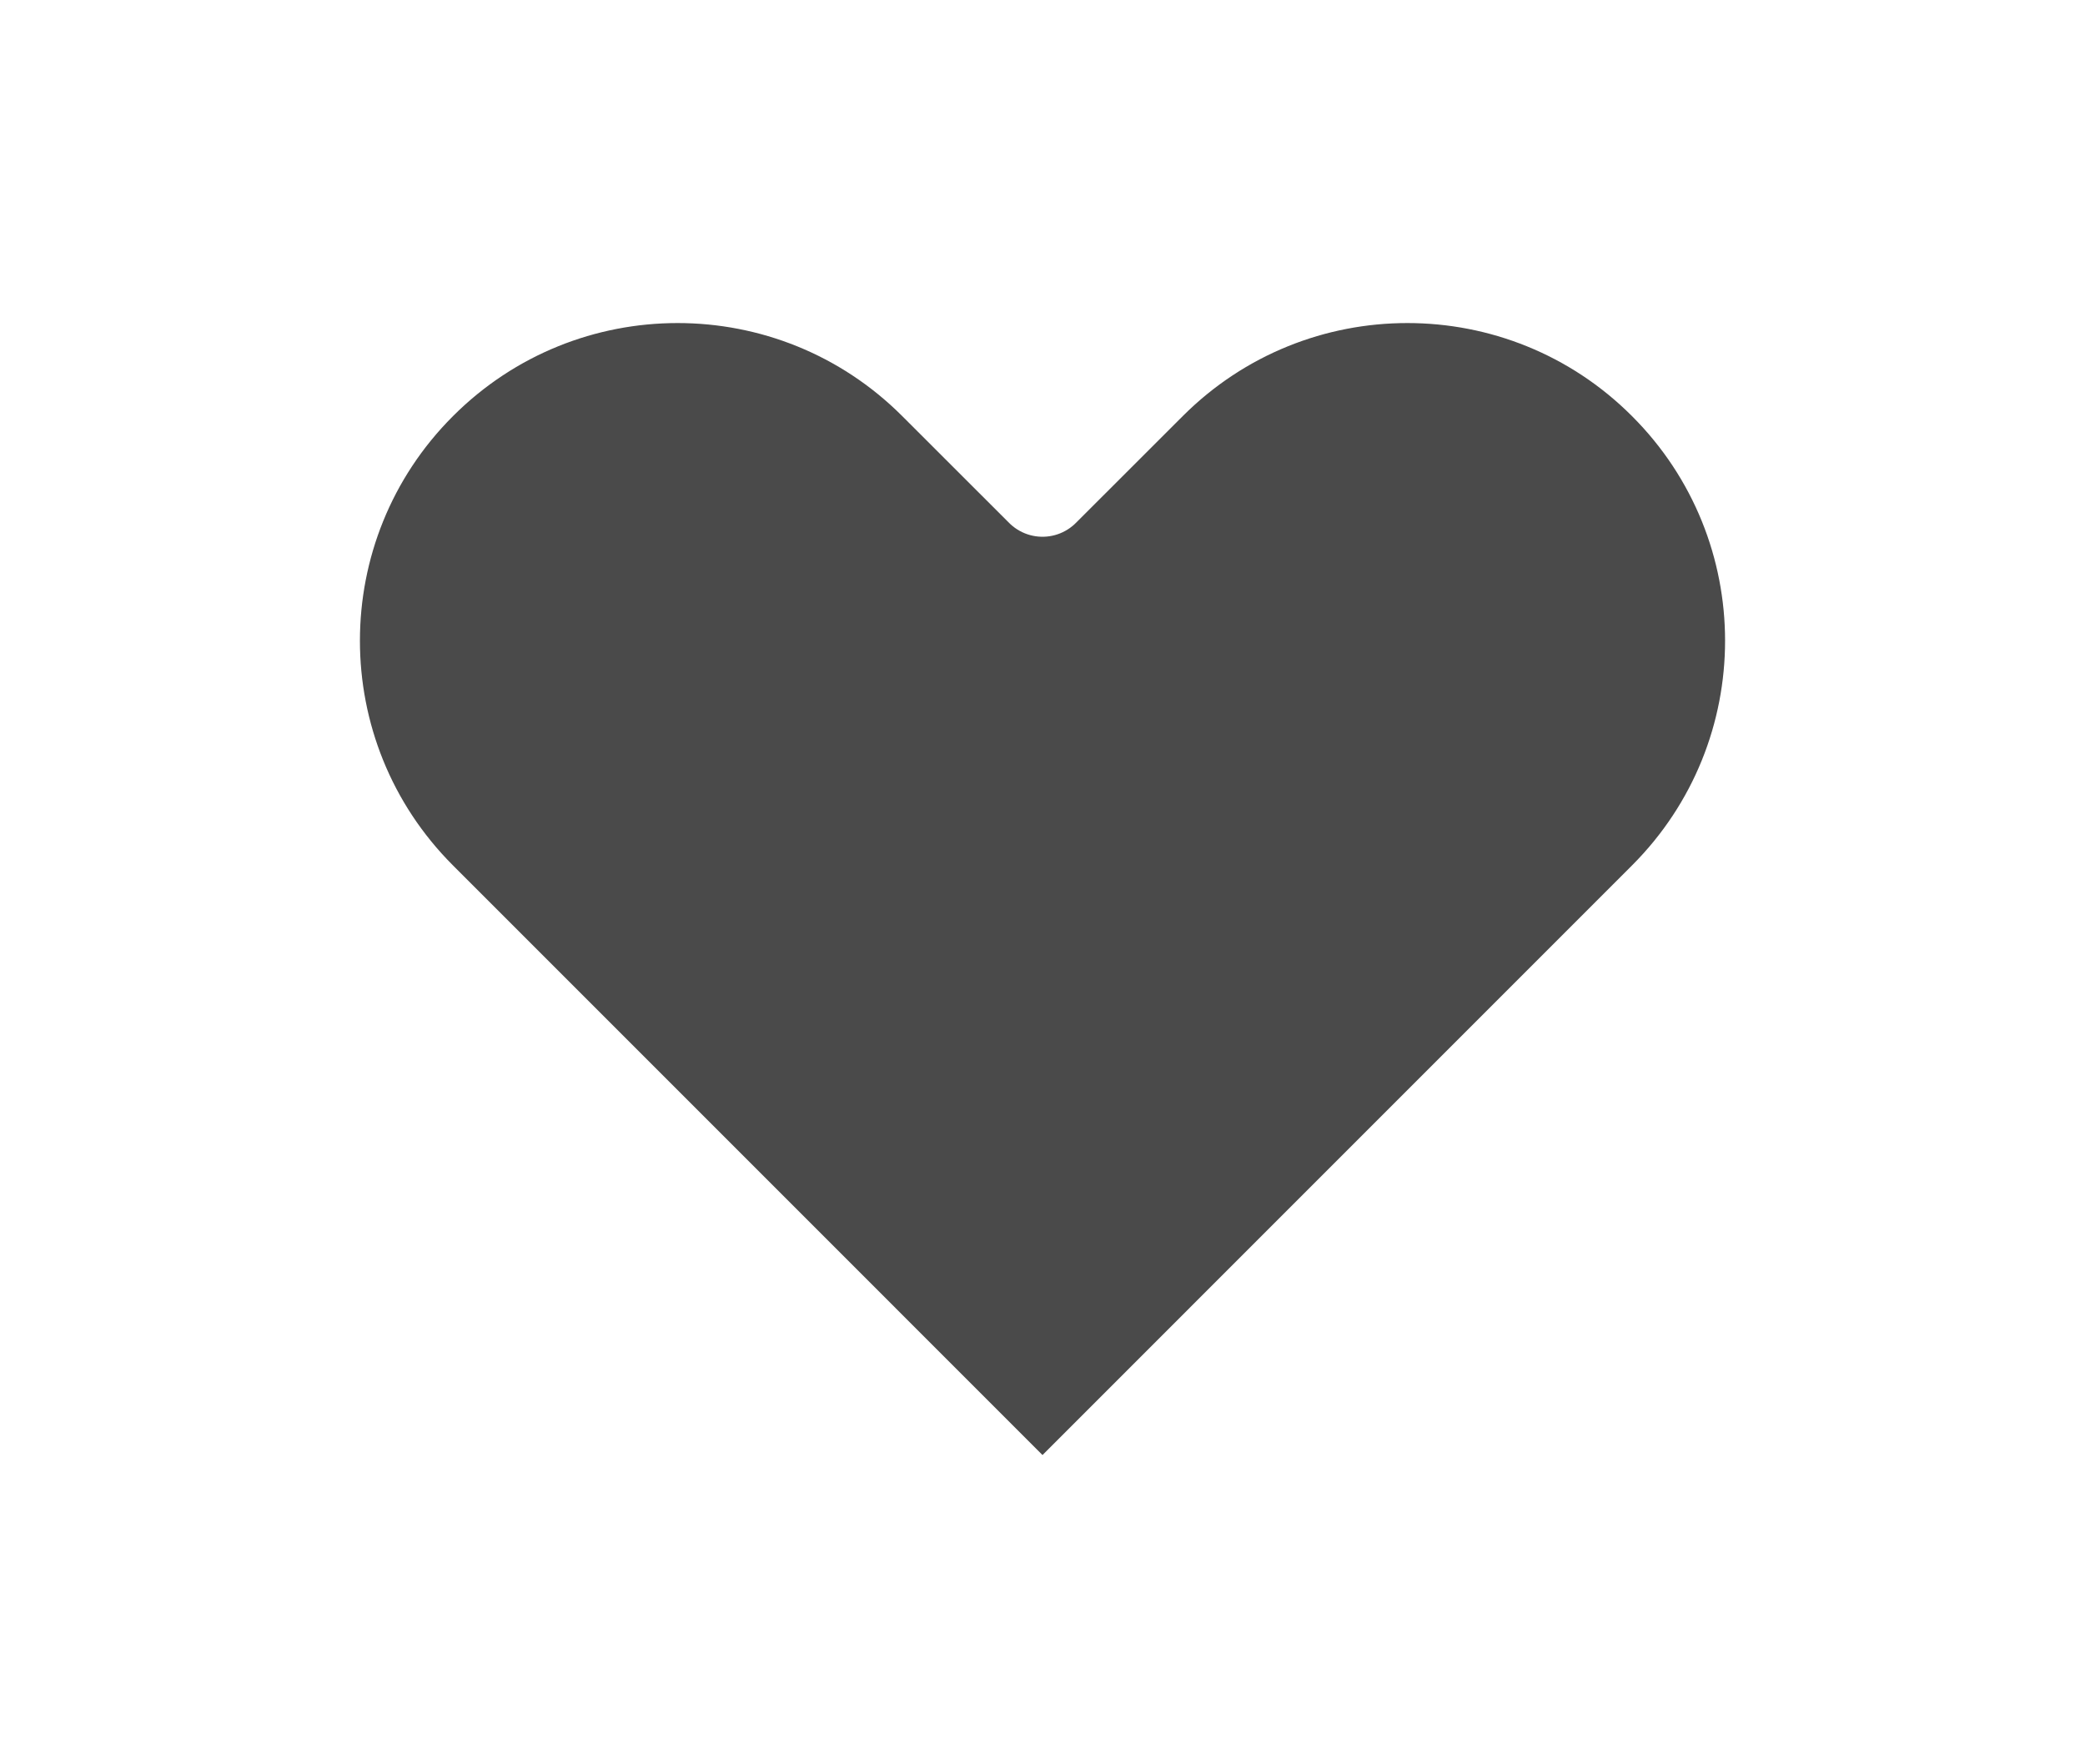 <svg width="26" height="22" viewBox="0 0 26 22" fill="none" xmlns="http://www.w3.org/2000/svg">
<g filter="url(#filter0_d_2010_133)">
<path d="M5.233 3.597C3.456 5.373 3.456 8.254 5.233 10.031L13 17.799L20.767 10.031C22.544 8.254 22.544 5.373 20.767 3.597C18.991 1.82 16.11 1.82 14.333 3.597L13 4.929L11.667 3.597C9.89 1.82 7.01 1.82 5.233 3.597Z" fill="#4A4A4A"/>
<path d="M5.233 3.597C3.456 5.373 3.456 8.254 5.233 10.031L13 17.799L20.767 10.031C22.544 8.254 22.544 5.373 20.767 3.597C18.991 1.82 16.11 1.82 14.333 3.597L13 4.929L11.667 3.597C9.89 1.82 7.01 1.82 5.233 3.597Z" stroke="white" stroke-width="1.176" stroke-linecap="round" stroke-linejoin="round"/>
</g>
<defs>
<filter id="filter0_d_2010_133" x="0.959" y="0.499" width="24.082" height="21.417" filterUnits="userSpaceOnUse" color-interpolation-filters="sRGB">
<feFlood flood-opacity="0" result="BackgroundImageFix"/>
<feColorMatrix in="SourceAlpha" type="matrix" values="0 0 0 0 0 0 0 0 0 0 0 0 0 0 0 0 0 0 127 0" result="hardAlpha"/>
<feOffset dy="1.176"/>
<feGaussianBlur stdDeviation="1.176"/>
<feComposite in2="hardAlpha" operator="out"/>
<feColorMatrix type="matrix" values="0 0 0 0 0 0 0 0 0 0 0 0 0 0 0 0 0 0 0.1 0"/>
<feBlend mode="normal" in2="BackgroundImageFix" result="effect1_dropShadow_2010_133"/>
<feBlend mode="normal" in="SourceGraphic" in2="effect1_dropShadow_2010_133" result="shape"/>
</filter>
</defs>
</svg>
